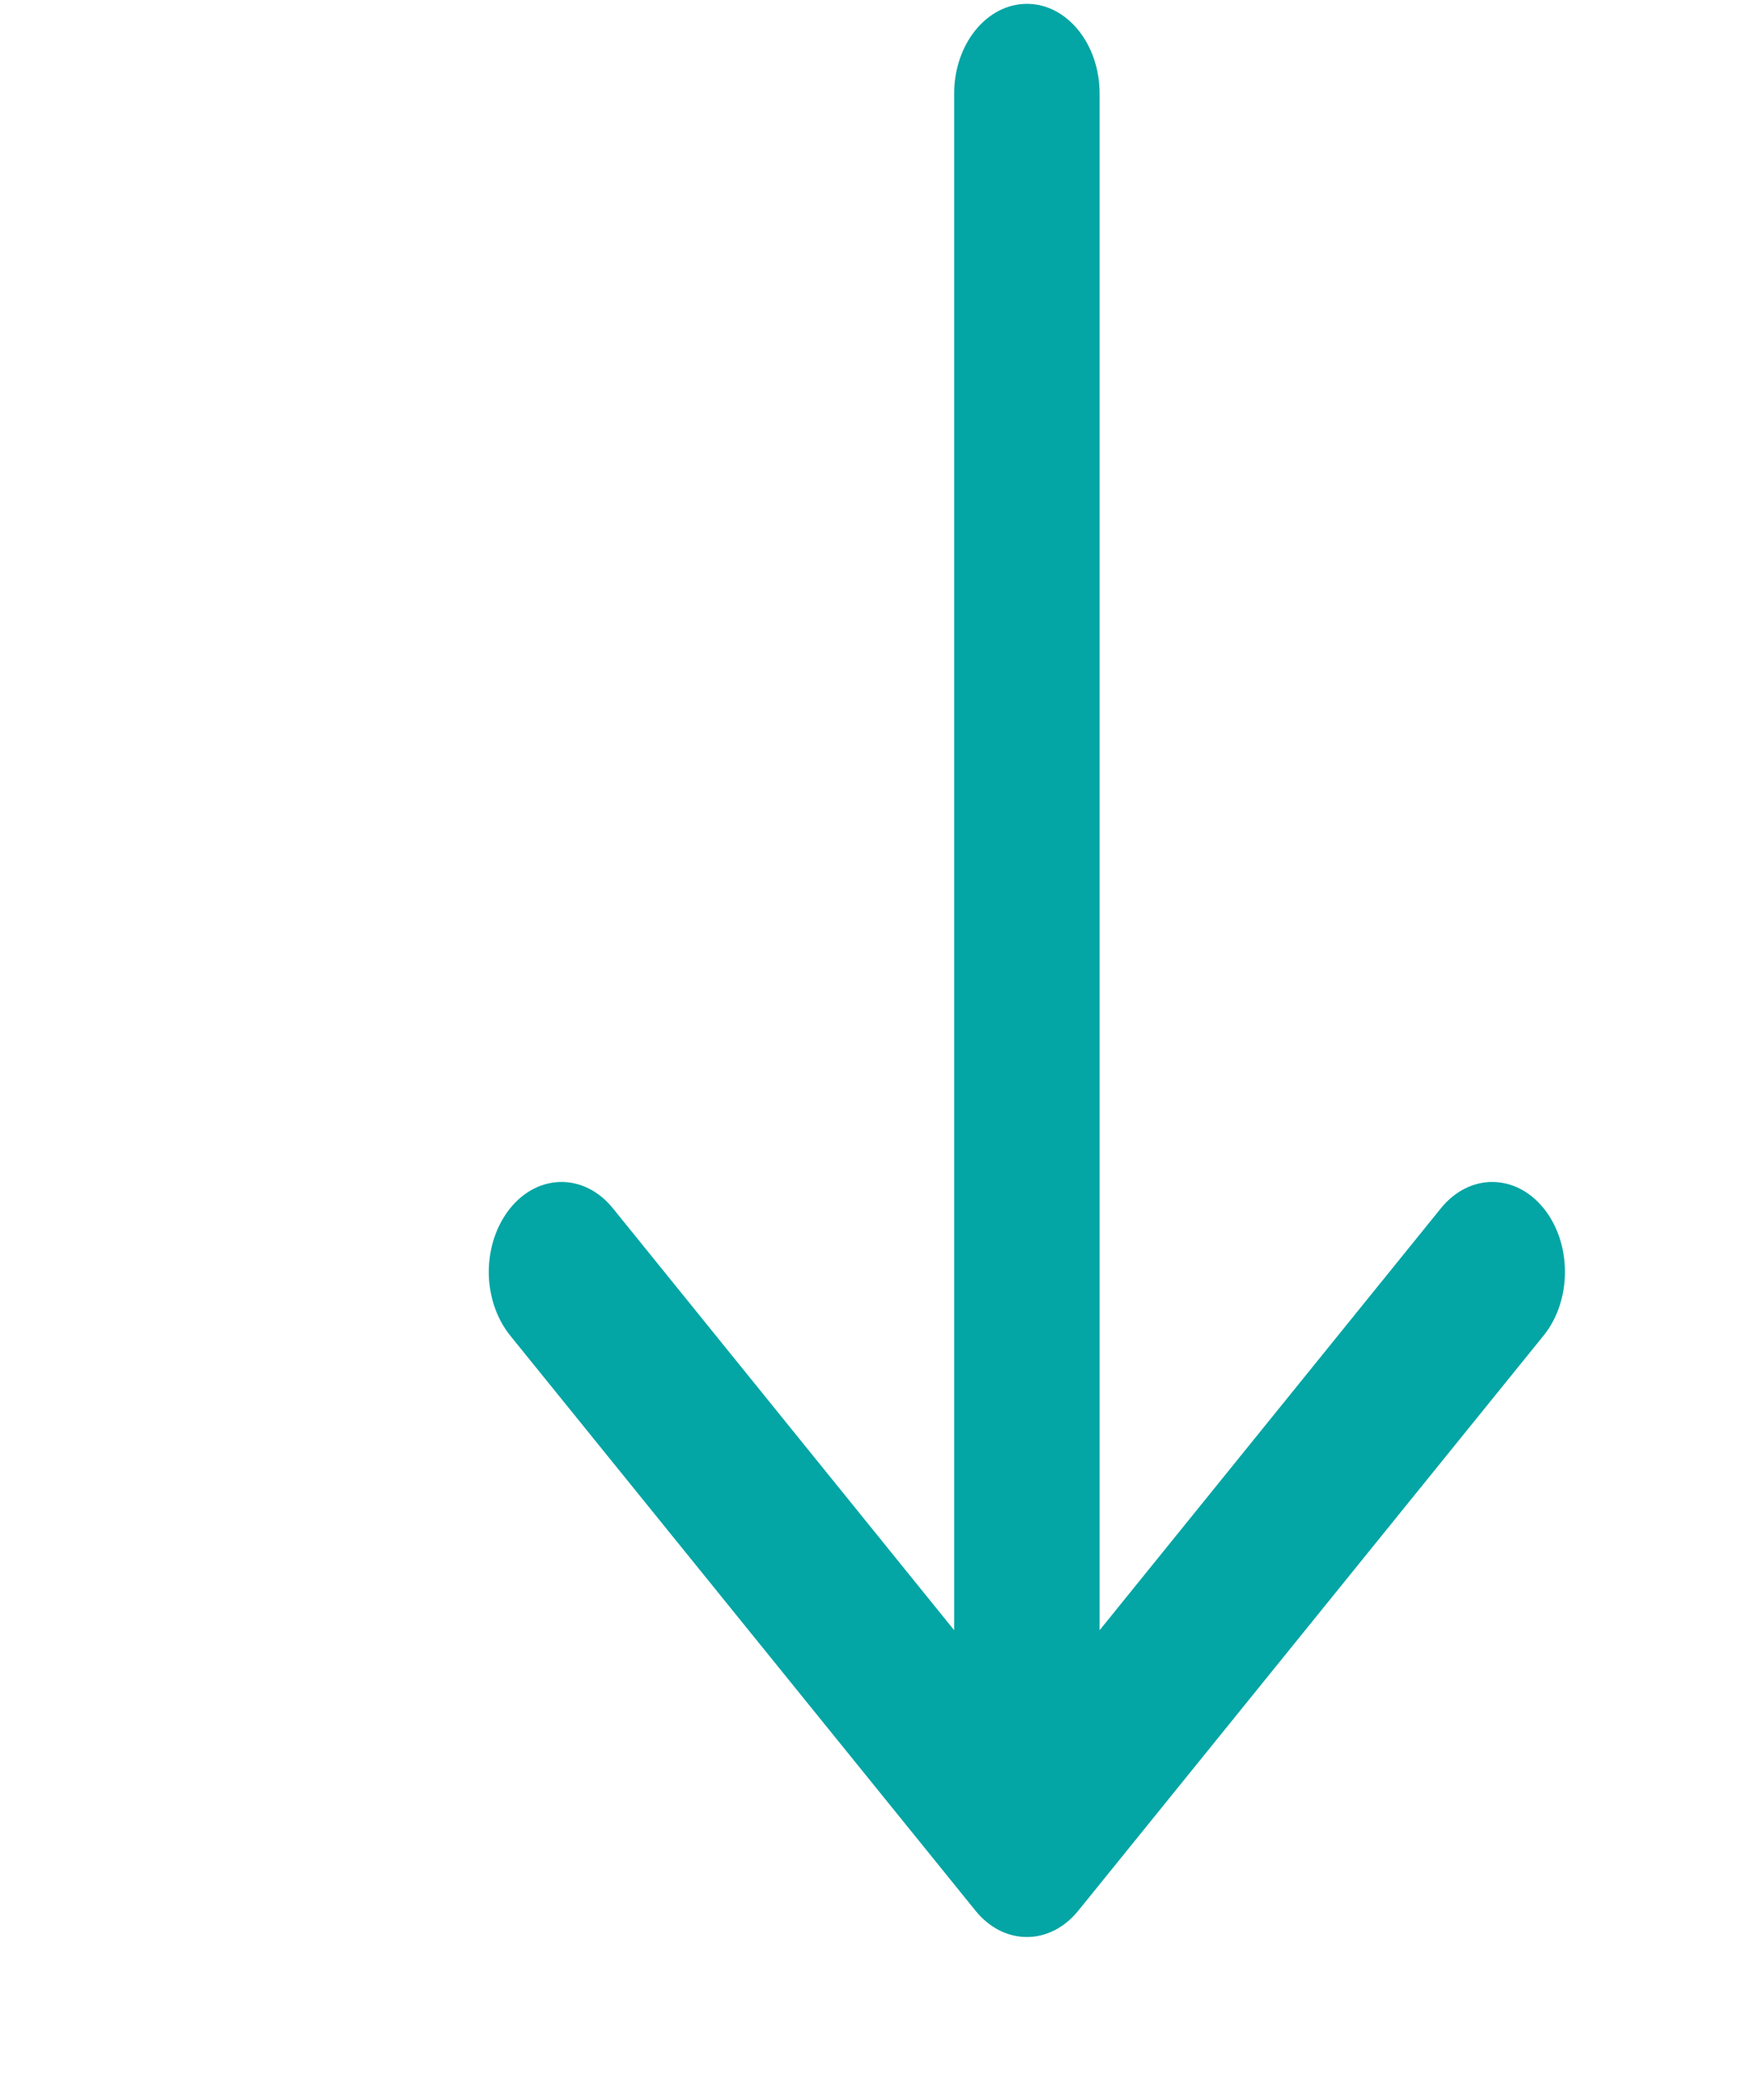 <svg width="11" height="13" viewBox="0 0 11 13" fill="none" xmlns="http://www.w3.org/2000/svg">
<g clip-path="url(#clip0)">
<path d="M6.724 11.915L9.626 8.328C9.803 8.109 9.803 7.754 9.626 7.535C9.449 7.316 9.162 7.316 8.985 7.535L6.857 10.166L6.857 0.584C6.857 0.275 6.654 0.024 6.404 0.024C6.153 0.024 5.95 0.275 5.95 0.584L5.95 10.166L3.822 7.535C3.645 7.316 3.358 7.316 3.181 7.535C3.093 7.645 3.048 7.788 3.048 7.932C3.048 8.075 3.093 8.218 3.181 8.328L6.083 11.915C6.26 12.134 6.547 12.134 6.724 11.915Z" fill="#03A5A5"/>
</g>
<defs>
<clipPath id="clip0">
<rect width="12.056" height="9.751" fill="white" transform="translate(10.279 0.024) rotate(90)"/>
</clipPath>
</defs>
</svg>
